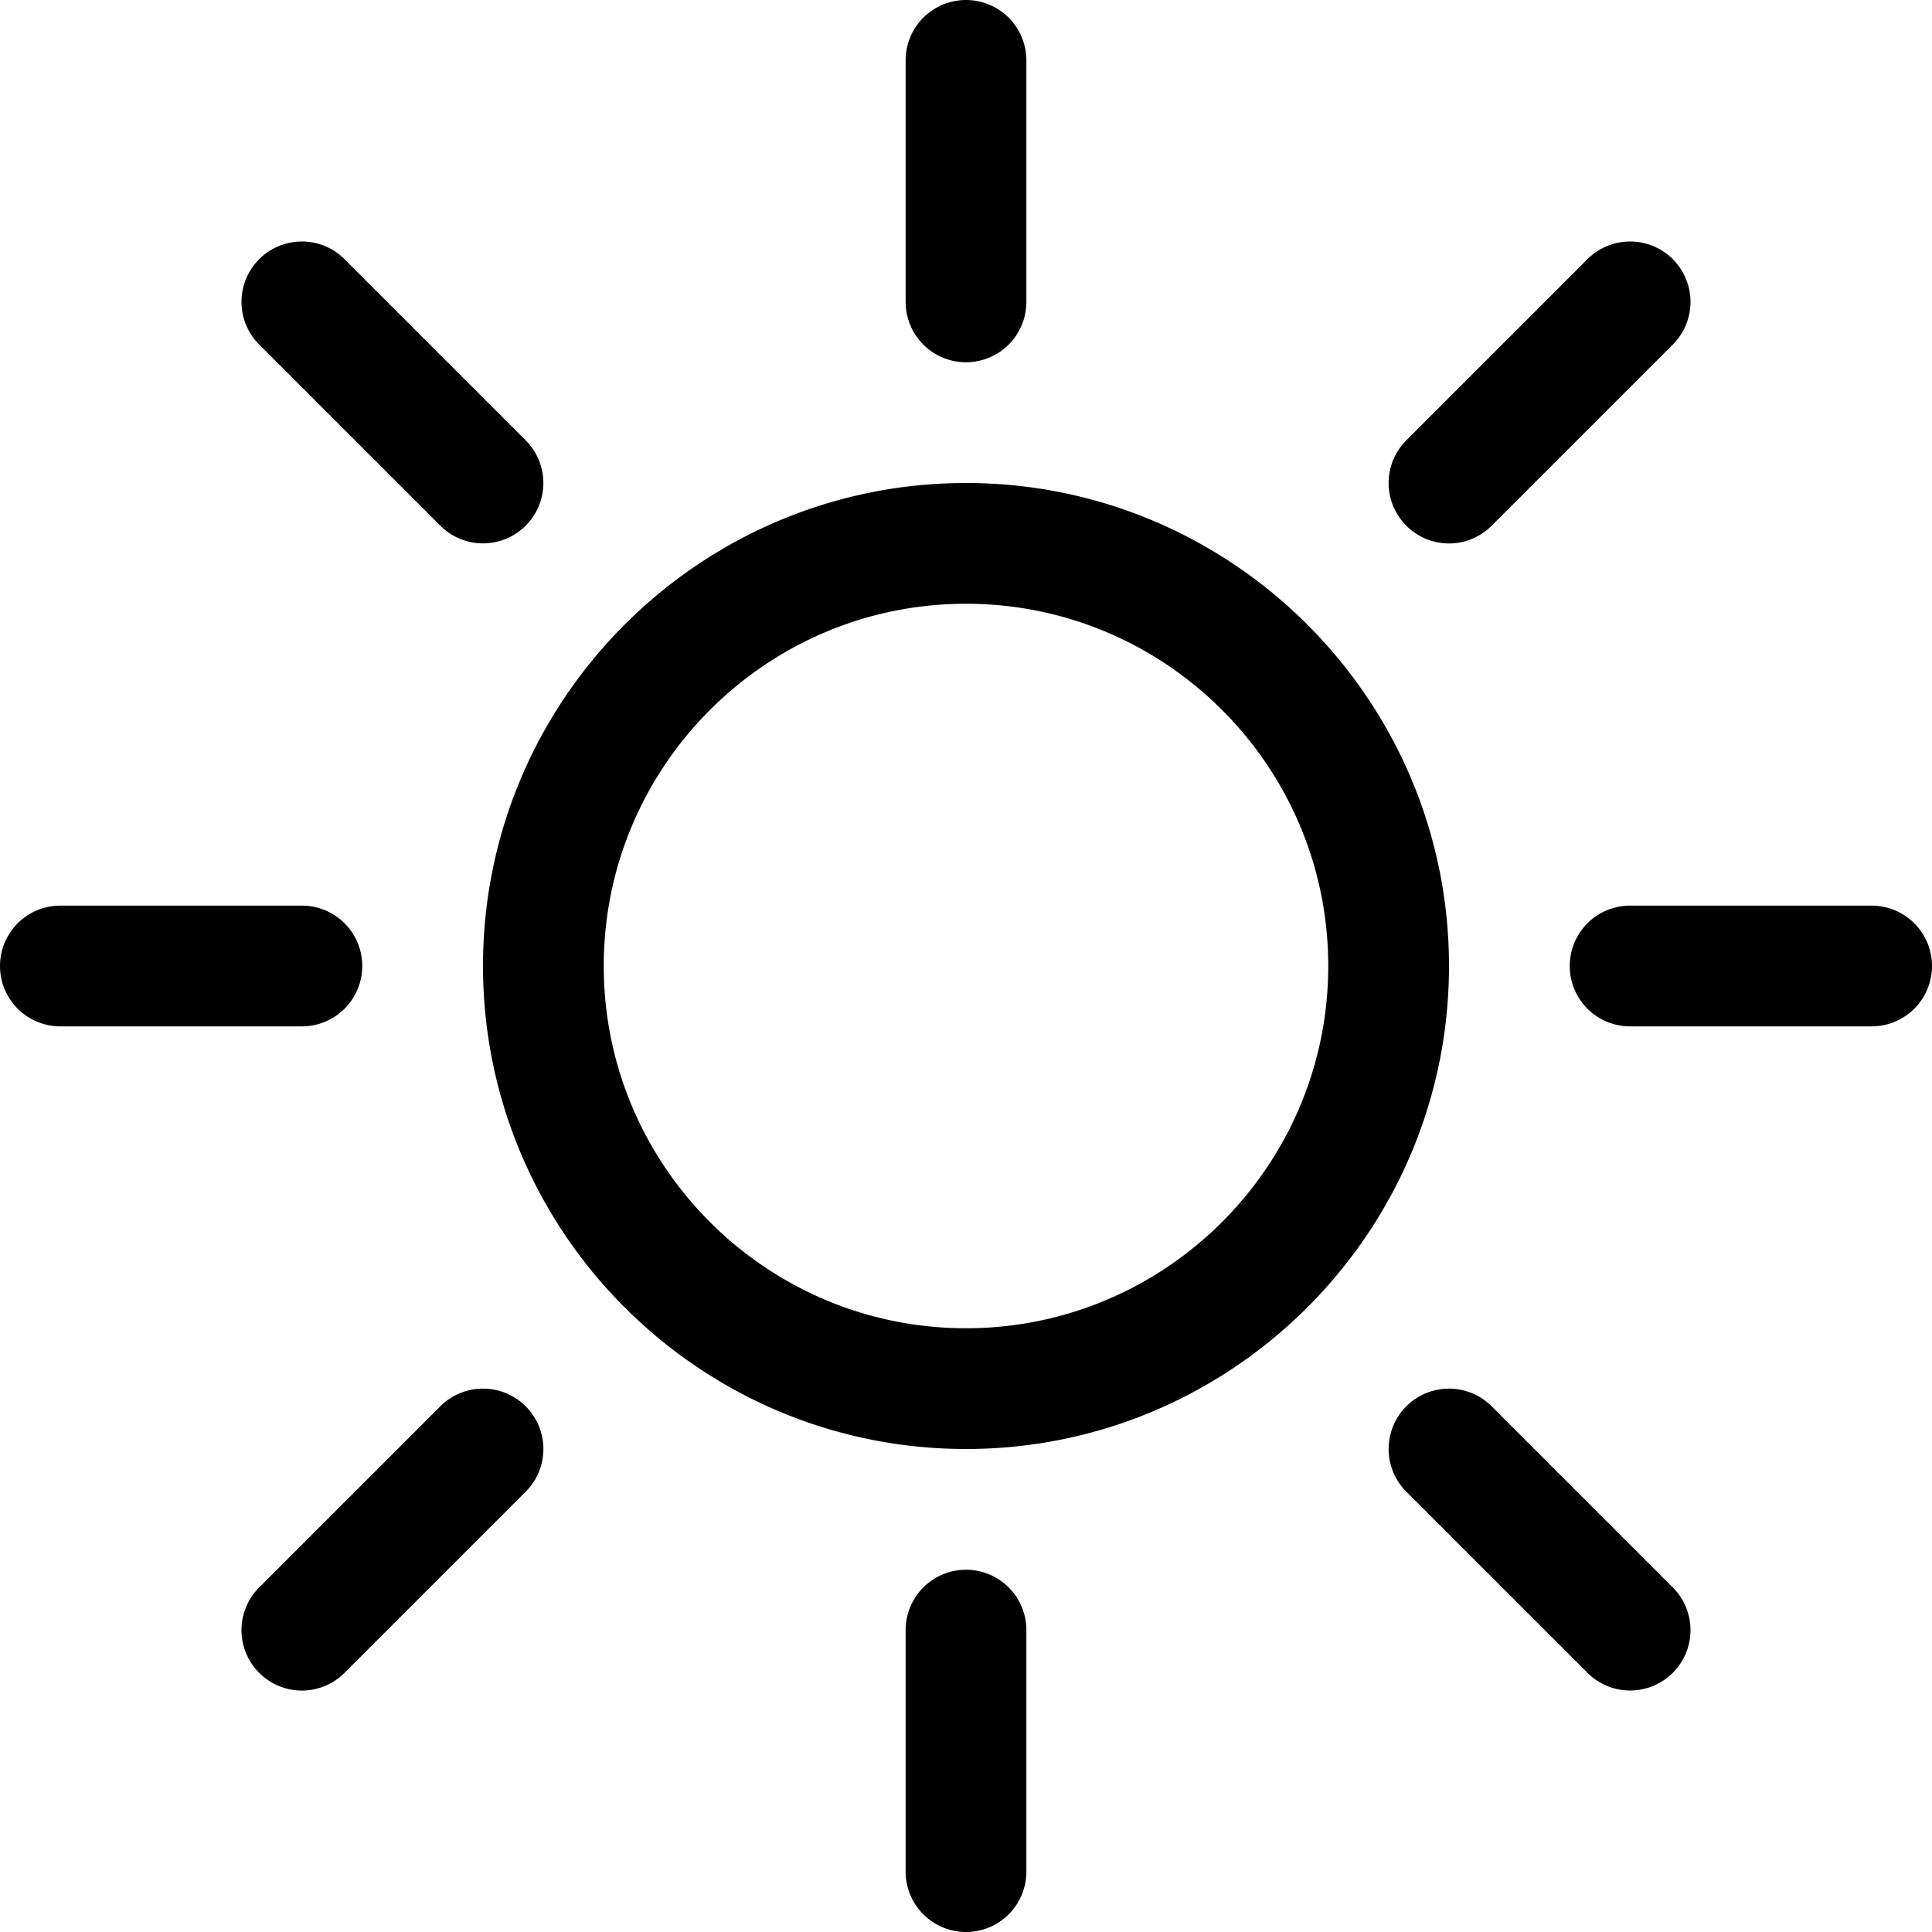 <svg xmlns="http://www.w3.org/2000/svg" viewBox="0 0 32 32">
  <path d="M16 8c-4.411 0-8 3.589-8 8s3.589 8 8 8 8-3.589 8-8-3.589-8-8-8Zm0 14c-3.309 0-6-2.691-6-6s2.691-6 6-6 6 2.691 6 6-2.691 6-6 6ZM15 5V1a1 1 0 1 1 2 0v4a1 1 0 1 1-2 0Zm2 22v4a1 1 0 1 1-2 0v-4a1 1 0 1 1 2 0Zm15-11a1 1 0 0 1-1 1h-4a1 1 0 1 1 0-2h4a1 1 0 0 1 1 1ZM5 17H1a1 1 0 1 1 0-2h4a1 1 0 1 1 0 2Zm3.707 6.293a.999.999 0 0 1 0 1.414l-3 3a.997.997 0 0 1-1.414 0 .999.999 0 0 1 0-1.414l3-3a.999.999 0 0 1 1.414 0ZM23.293 8.707a.999.999 0 0 1 0-1.414l3-3a.999.999 0 1 1 1.414 1.414l-3 3a.997.997 0 0 1-1.414 0Zm-19-3a.999.999 0 1 1 1.414-1.414l3 3a.999.999 0 1 1-1.414 1.414l-3-3Zm23.414 20.586a.999.999 0 1 1-1.414 1.414l-3-3a.999.999 0 1 1 1.414-1.414l3 3Z"/>
</svg>
